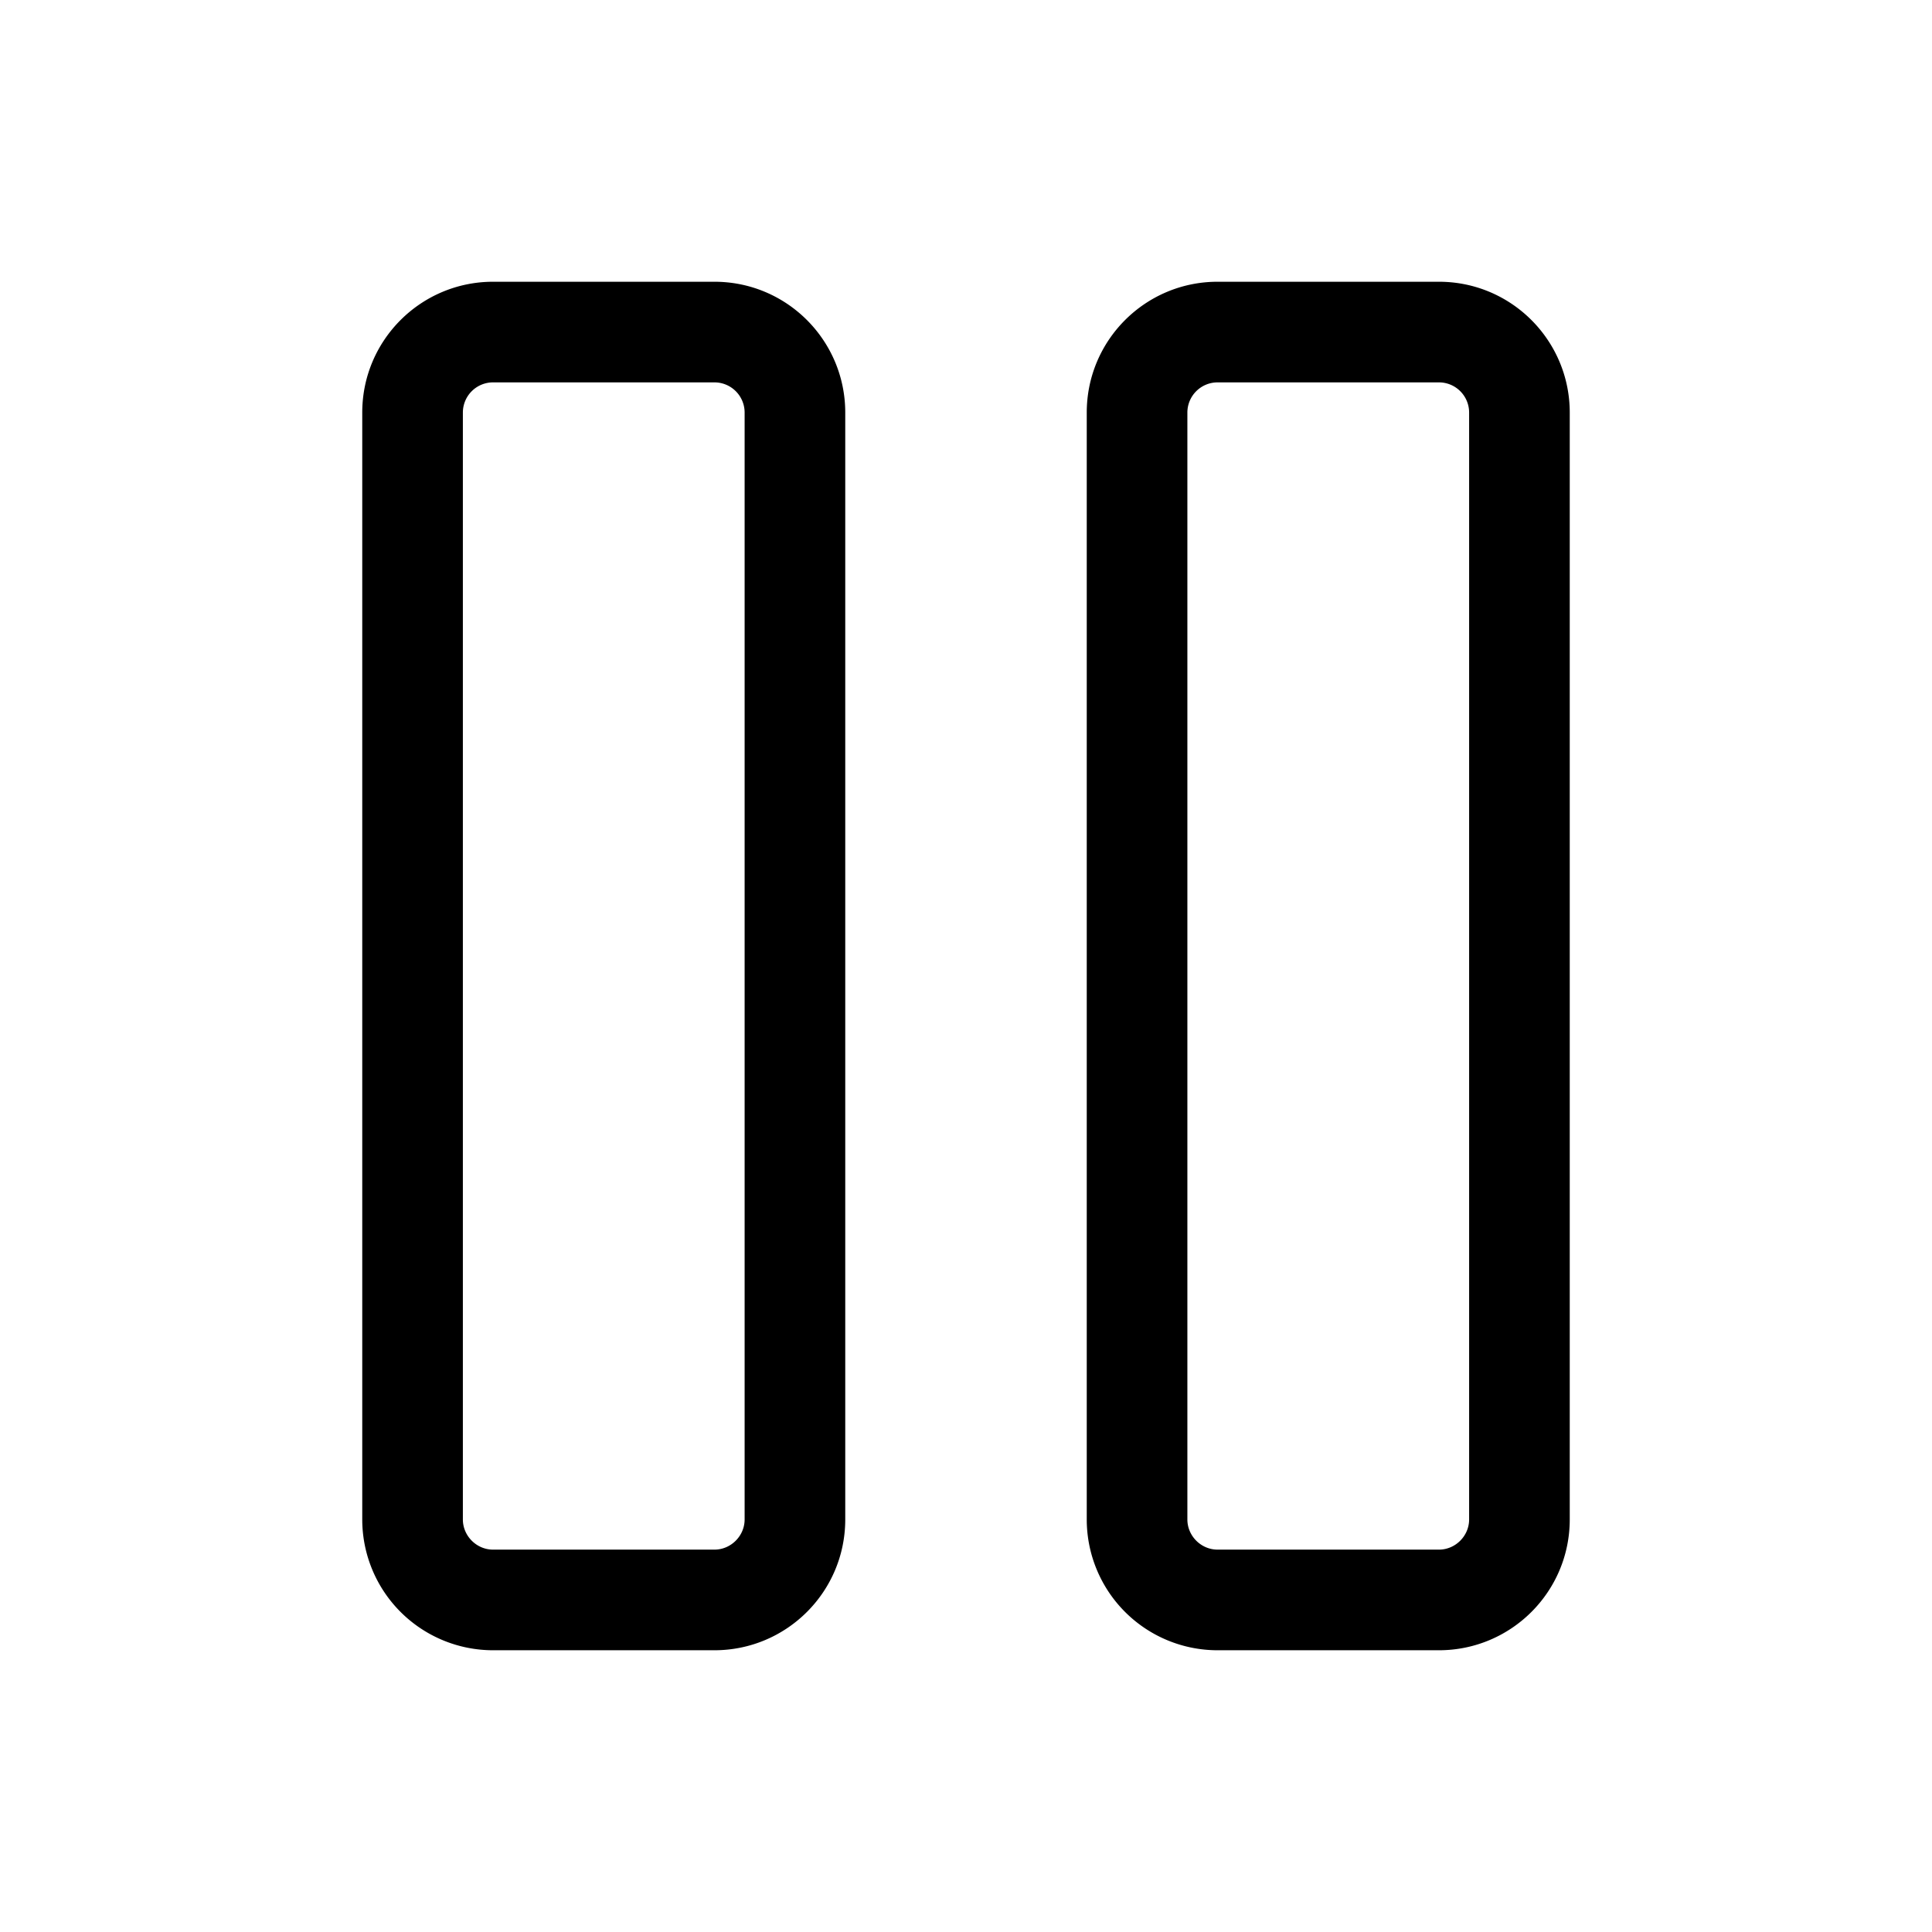 <svg width="48" height="48" viewBox="0 0 48 48" xmlns="http://www.w3.org/2000/svg"><path d="M17.75 7C19.55 7 21 8.46 21 10.25v27.5c0 1.8-1.46 3.25-3.25 3.25h-5.5A3.25 3.25 0 019 37.75v-27.5C9 8.45 10.46 7 12.25 7h5.5zm18 0C37.55 7 39 8.46 39 10.25v27.5c0 1.8-1.46 3.25-3.25 3.25h-5.5A3.25 3.25 0 0127 37.75v-27.5C27 8.45 28.46 7 30.25 7h5.5zm-18 2.5h-5.5a.75.75 0 00-.75.75v27.5c0 .41.34.75.75.75h5.5c.41 0 .75-.34.75-.75v-27.5a.75.75 0 00-.75-.75zm18 0h-5.5a.75.75 0 00-.75.75v27.5c0 .41.34.75.75.75h5.5c.41 0 .75-.34.75-.75v-27.5a.75.75 0 00-.75-.75z"/></svg>